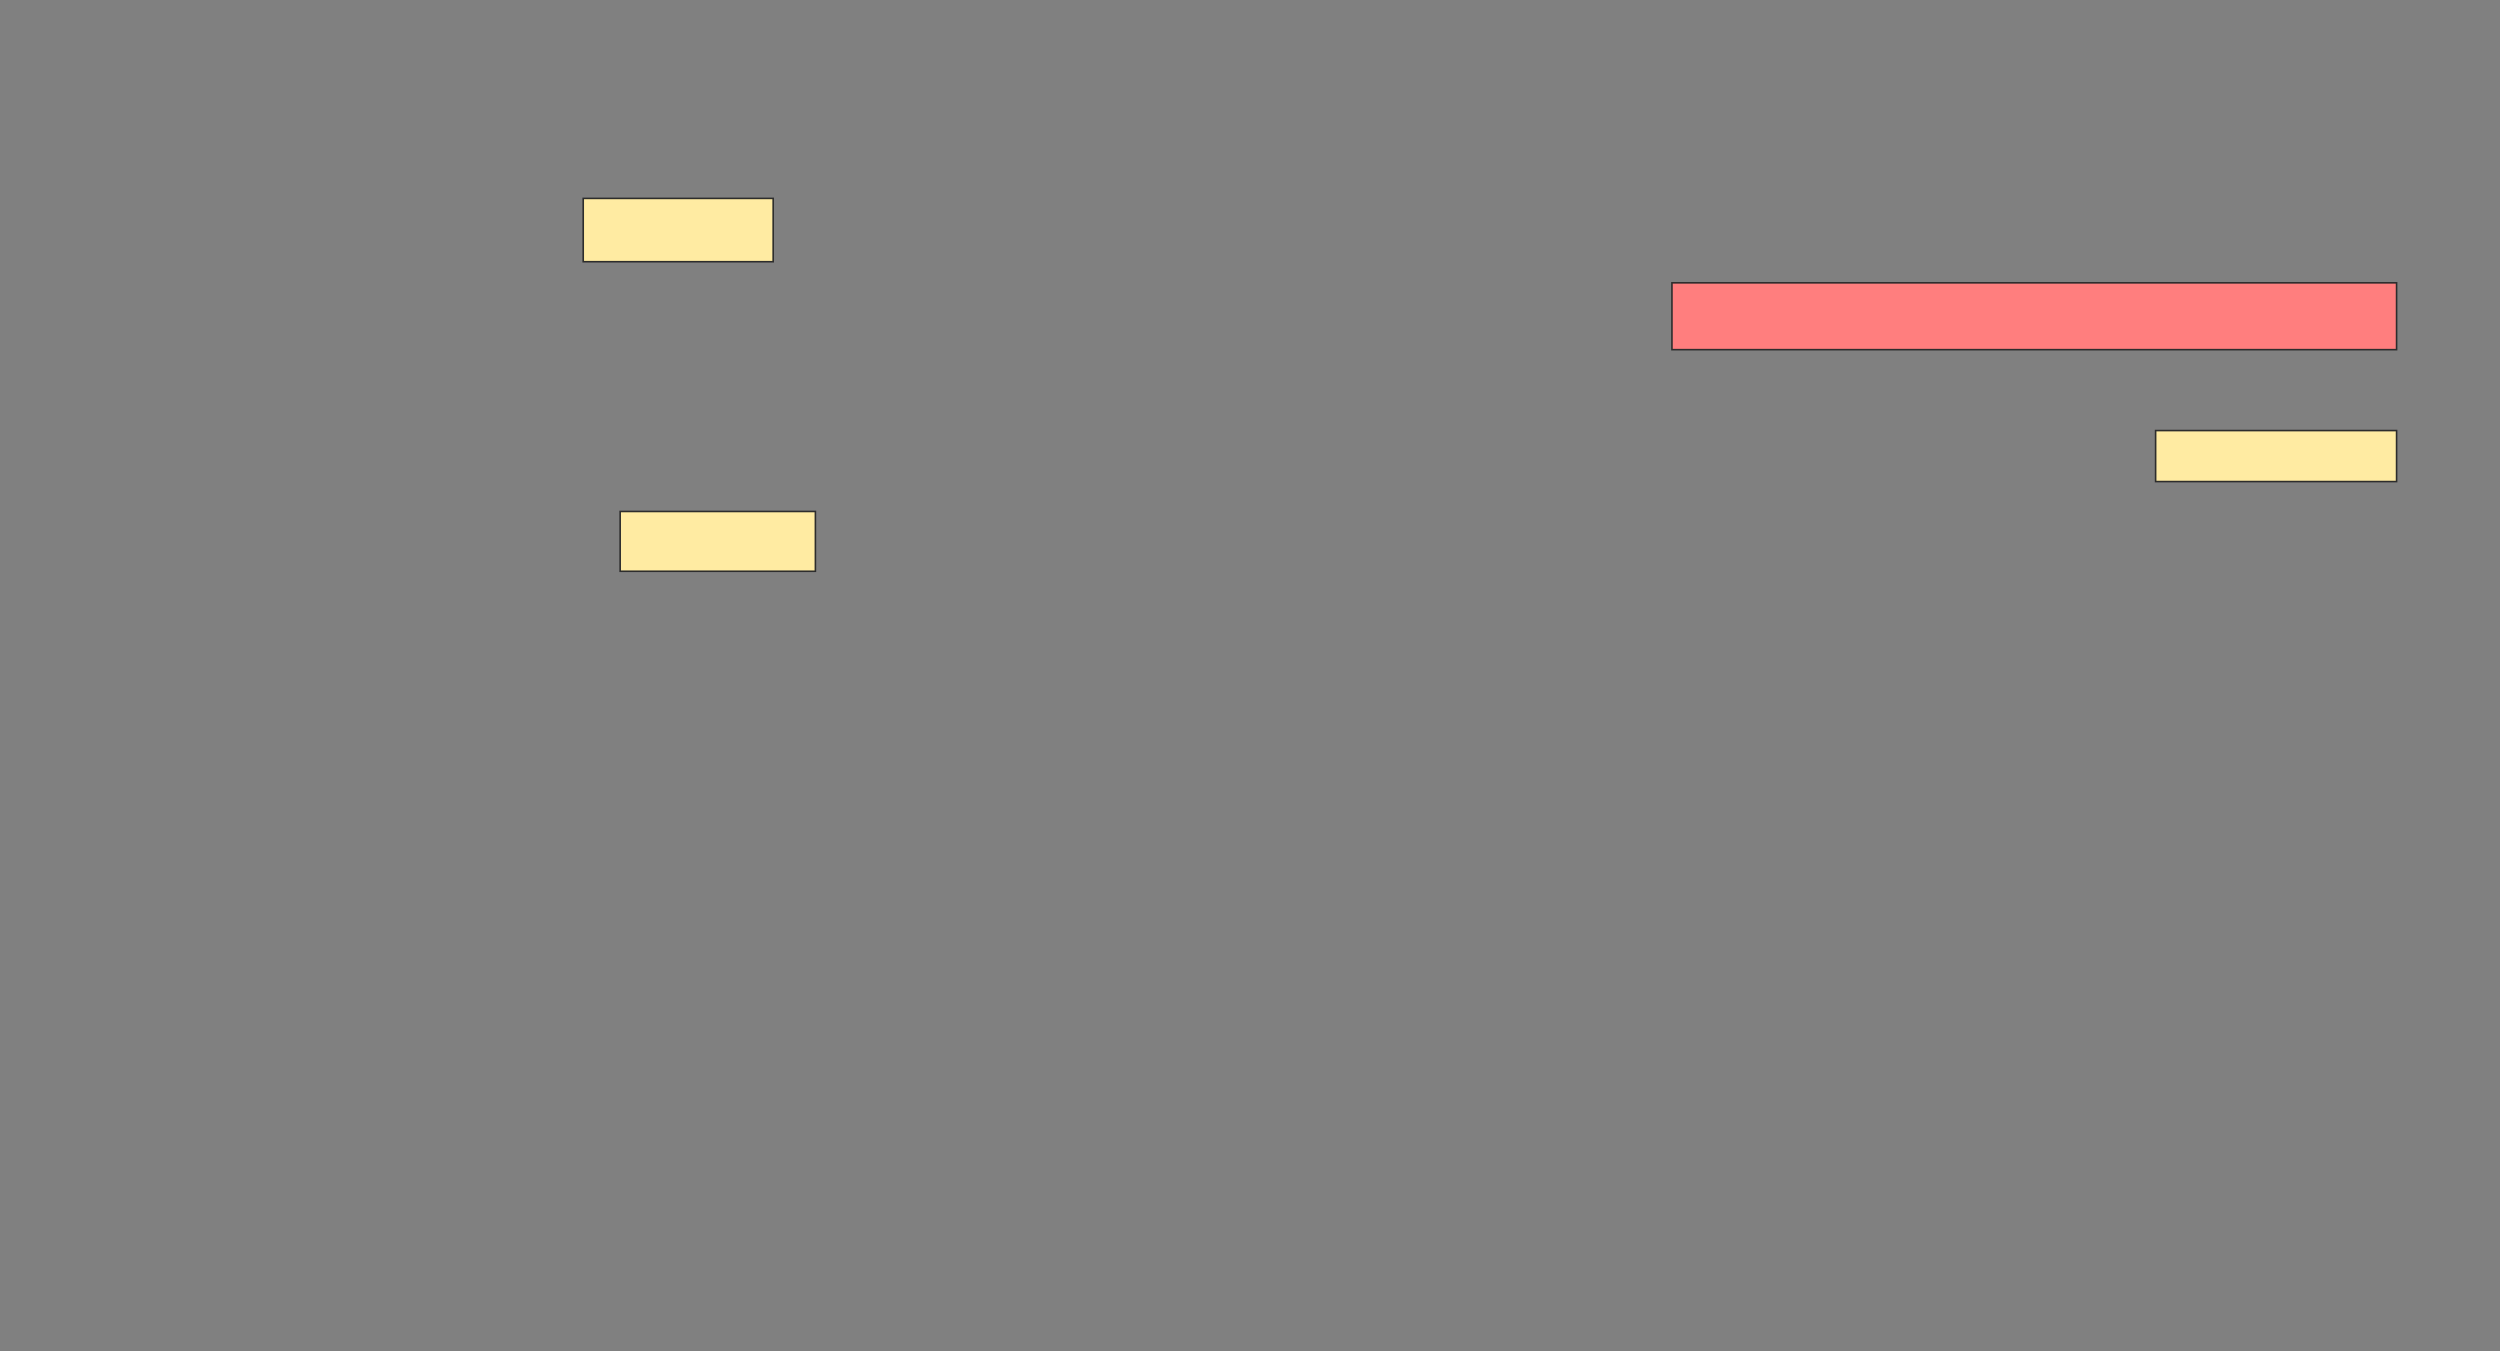 <svg height="835" width="1545" xmlns="http://www.w3.org/2000/svg"><rect width="100%" height="100%" fill="#808080" stroke="none"/><path fill="#FFEBA2" stroke="#2D2D2D" d="M360.435 122.609H477.826V161.739H360.435z"/><path class="qshape" fill="#FF7E7E" stroke="#2D2D2D" d="M1033.261 174.783H1481.087V216.087H1033.261z"/><path fill="#FFEBA2" stroke="#2D2D2D" d="M1332.174 266.087H1481.087V297.609H1332.174z"/><path fill="#FFEBA2" stroke="#2D2D2D" stroke-dasharray="null" stroke-linecap="null" stroke-linejoin="null" d="M383.261 316.087H503.913V353.044H383.261z"/></svg>